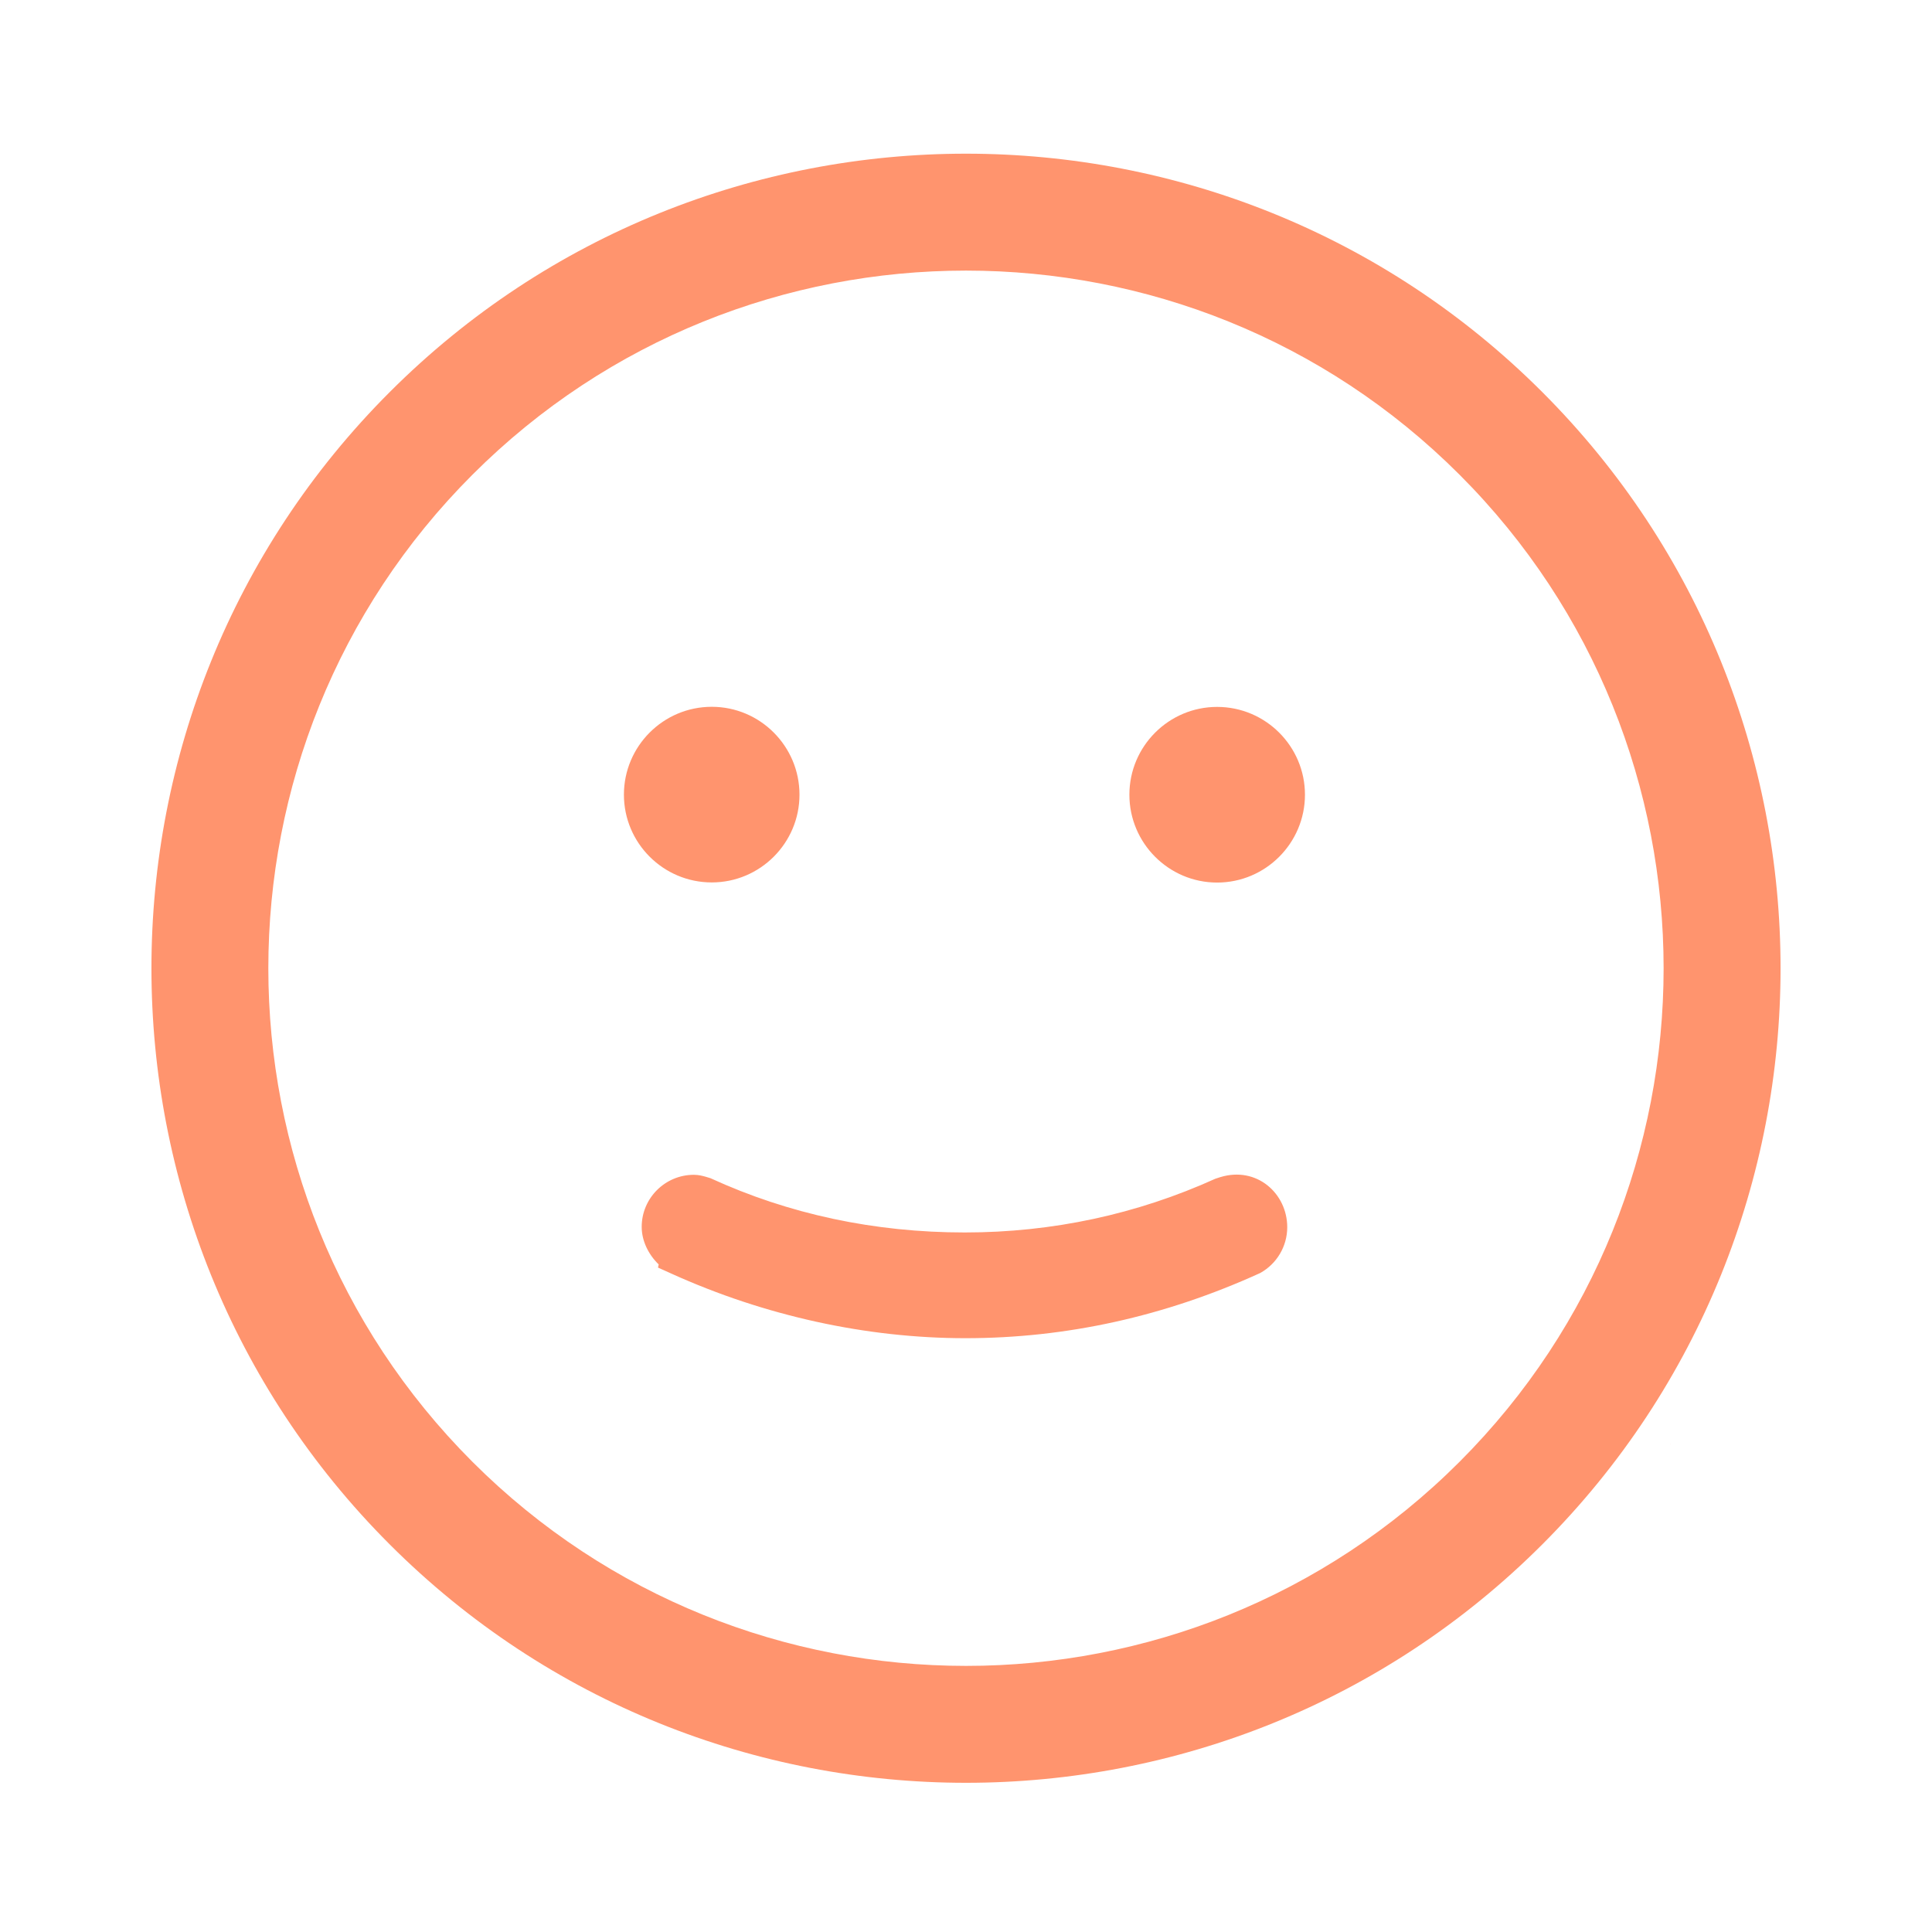 <?xml version="1.0" encoding="utf-8"?>
<!DOCTYPE svg PUBLIC "-//W3C//DTD SVG 1.1//EN" "http://www.w3.org/Graphics/SVG/1.1/DTD/svg11.dtd">
<svg style="width:308px;height:308px;" version="1.1" id="图形" xmlns="http://www.w3.org/2000/svg" xmlns:xlink="http://www.w3.org/1999/xlink" x="0px" y="0px" width="1024px" height="1024px" viewBox="0 0 1024 1024" enable-background="new 0 0 1024 1024" xml:space="preserve">
  <path class="svgpath" data-index="path_0" fill="#ff946e" d="M885.194 765.564l0.061 0 0-0.383L885.194 765.564zM817.412 207.776c-168.399-168.429-442.425-168.429-610.824 0-168.429 168.399-168.429 442.425 0 610.824 168.399 168.43 442.425 168.43 610.824 0C985.84 650.201 985.84 376.175 817.412 207.776M773.578 774.797c-144.231 144.233-378.954 144.202-523.171 0-144.248-144.262-144.248-378.939 0-523.202 144.217-144.217 378.939-144.247 523.171 0C917.81 395.812 917.81 630.564 773.578 774.797M377.25 467.702c25.636 0 46.495-20.864 46.495-46.511 0-25.681-20.859-46.576-46.495-46.576-25.697 0-46.56 20.895-46.56 46.576C330.69 446.838 351.553 467.702 377.25 467.702M645.098 467.777c25.667 0 46.556-20.909 46.556-46.561 0-25.676-20.889-46.54-46.556-46.54-25.636 0-46.5 20.864-46.5 46.54C598.598 446.867 619.462 467.777 645.098 467.777M646.719 623.924l-2.541 0.827c-41.692 18.874-86.419 28.481-132.823 28.481-47.934 0-93.268-9.702-134.778-28.759l-2.511-0.767c-1.561-0.424-3.672-1.036-6.303-1.036-15.262 0-27.651 12.389-27.651 27.591 0 7.217 3.394 14.469 8.995 19.914l-0.339 1.682 7.066 3.182c49.555 22.425 103.459 34.232 155.859 34.232 53.379 0 105.687-11.504 156.161-34.51 8.868-4.864 14.408-14.192 14.408-24.319C682.265 632.615 666.144 617.958 646.719 623.924" />

</svg>
